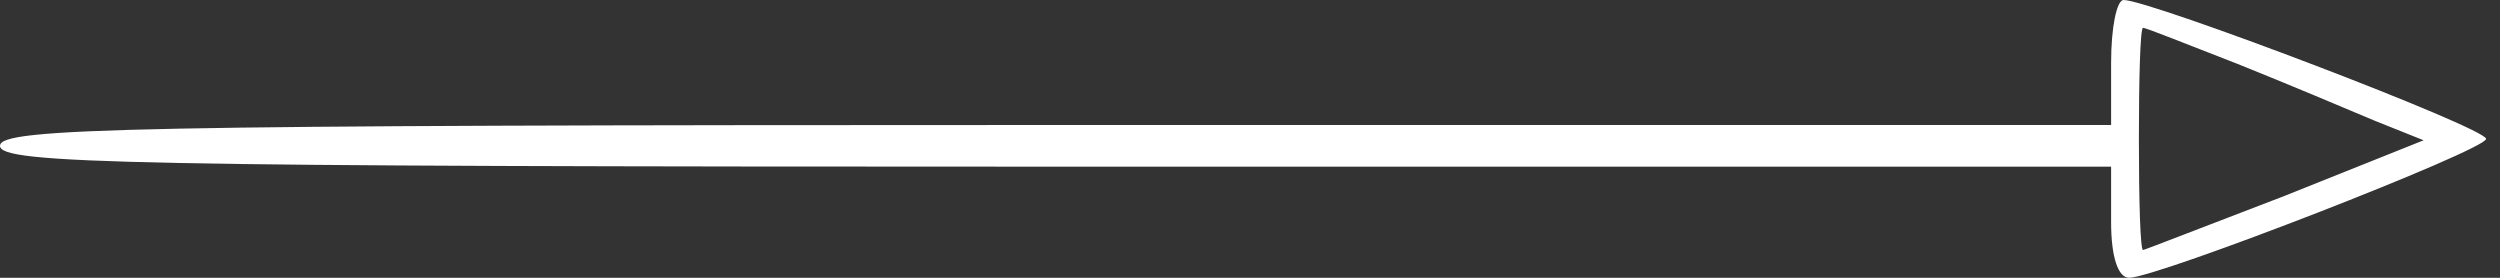 <?xml version="1.0" standalone="no"?>
<!DOCTYPE svg PUBLIC "-//W3C//DTD SVG 20010904//EN"
 "http://www.w3.org/TR/2001/REC-SVG-20010904/DTD/svg10.dtd">
<svg version="1.0" xmlns="http://www.w3.org/2000/svg"
 width="180pt" height="20pt" viewBox="0 0 180 20"
 preserveAspectRatio="xMidYMid meet">

<rect x="0" y="0" width="180" height="20" fill="#333333" stroke="none"/>

<g transform="translate(0,20) scale(0.1,-0.1)"
fill="#fff" stroke="none">
<path d="M1520 155 l0 -45 -760 0 c-669 0 -760 -2 -760 -15 0 -13 91 -15 760
-15 l760 0 0 -40 c0 -25 5 -40 13 -40 20 0 257 92 257 100 0 8 -242 100 -261
100 -5 0 -9 -20 -9 -45z m91 -1 c35 -14 80 -33 99 -41 l35 -14 -100 -40 c-55
-21 -101 -39 -102 -39 -2 0 -3 36 -3 80 0 44 1 80 3 80 2 0 32 -12 68 -26z"/>
</g>
</svg>
